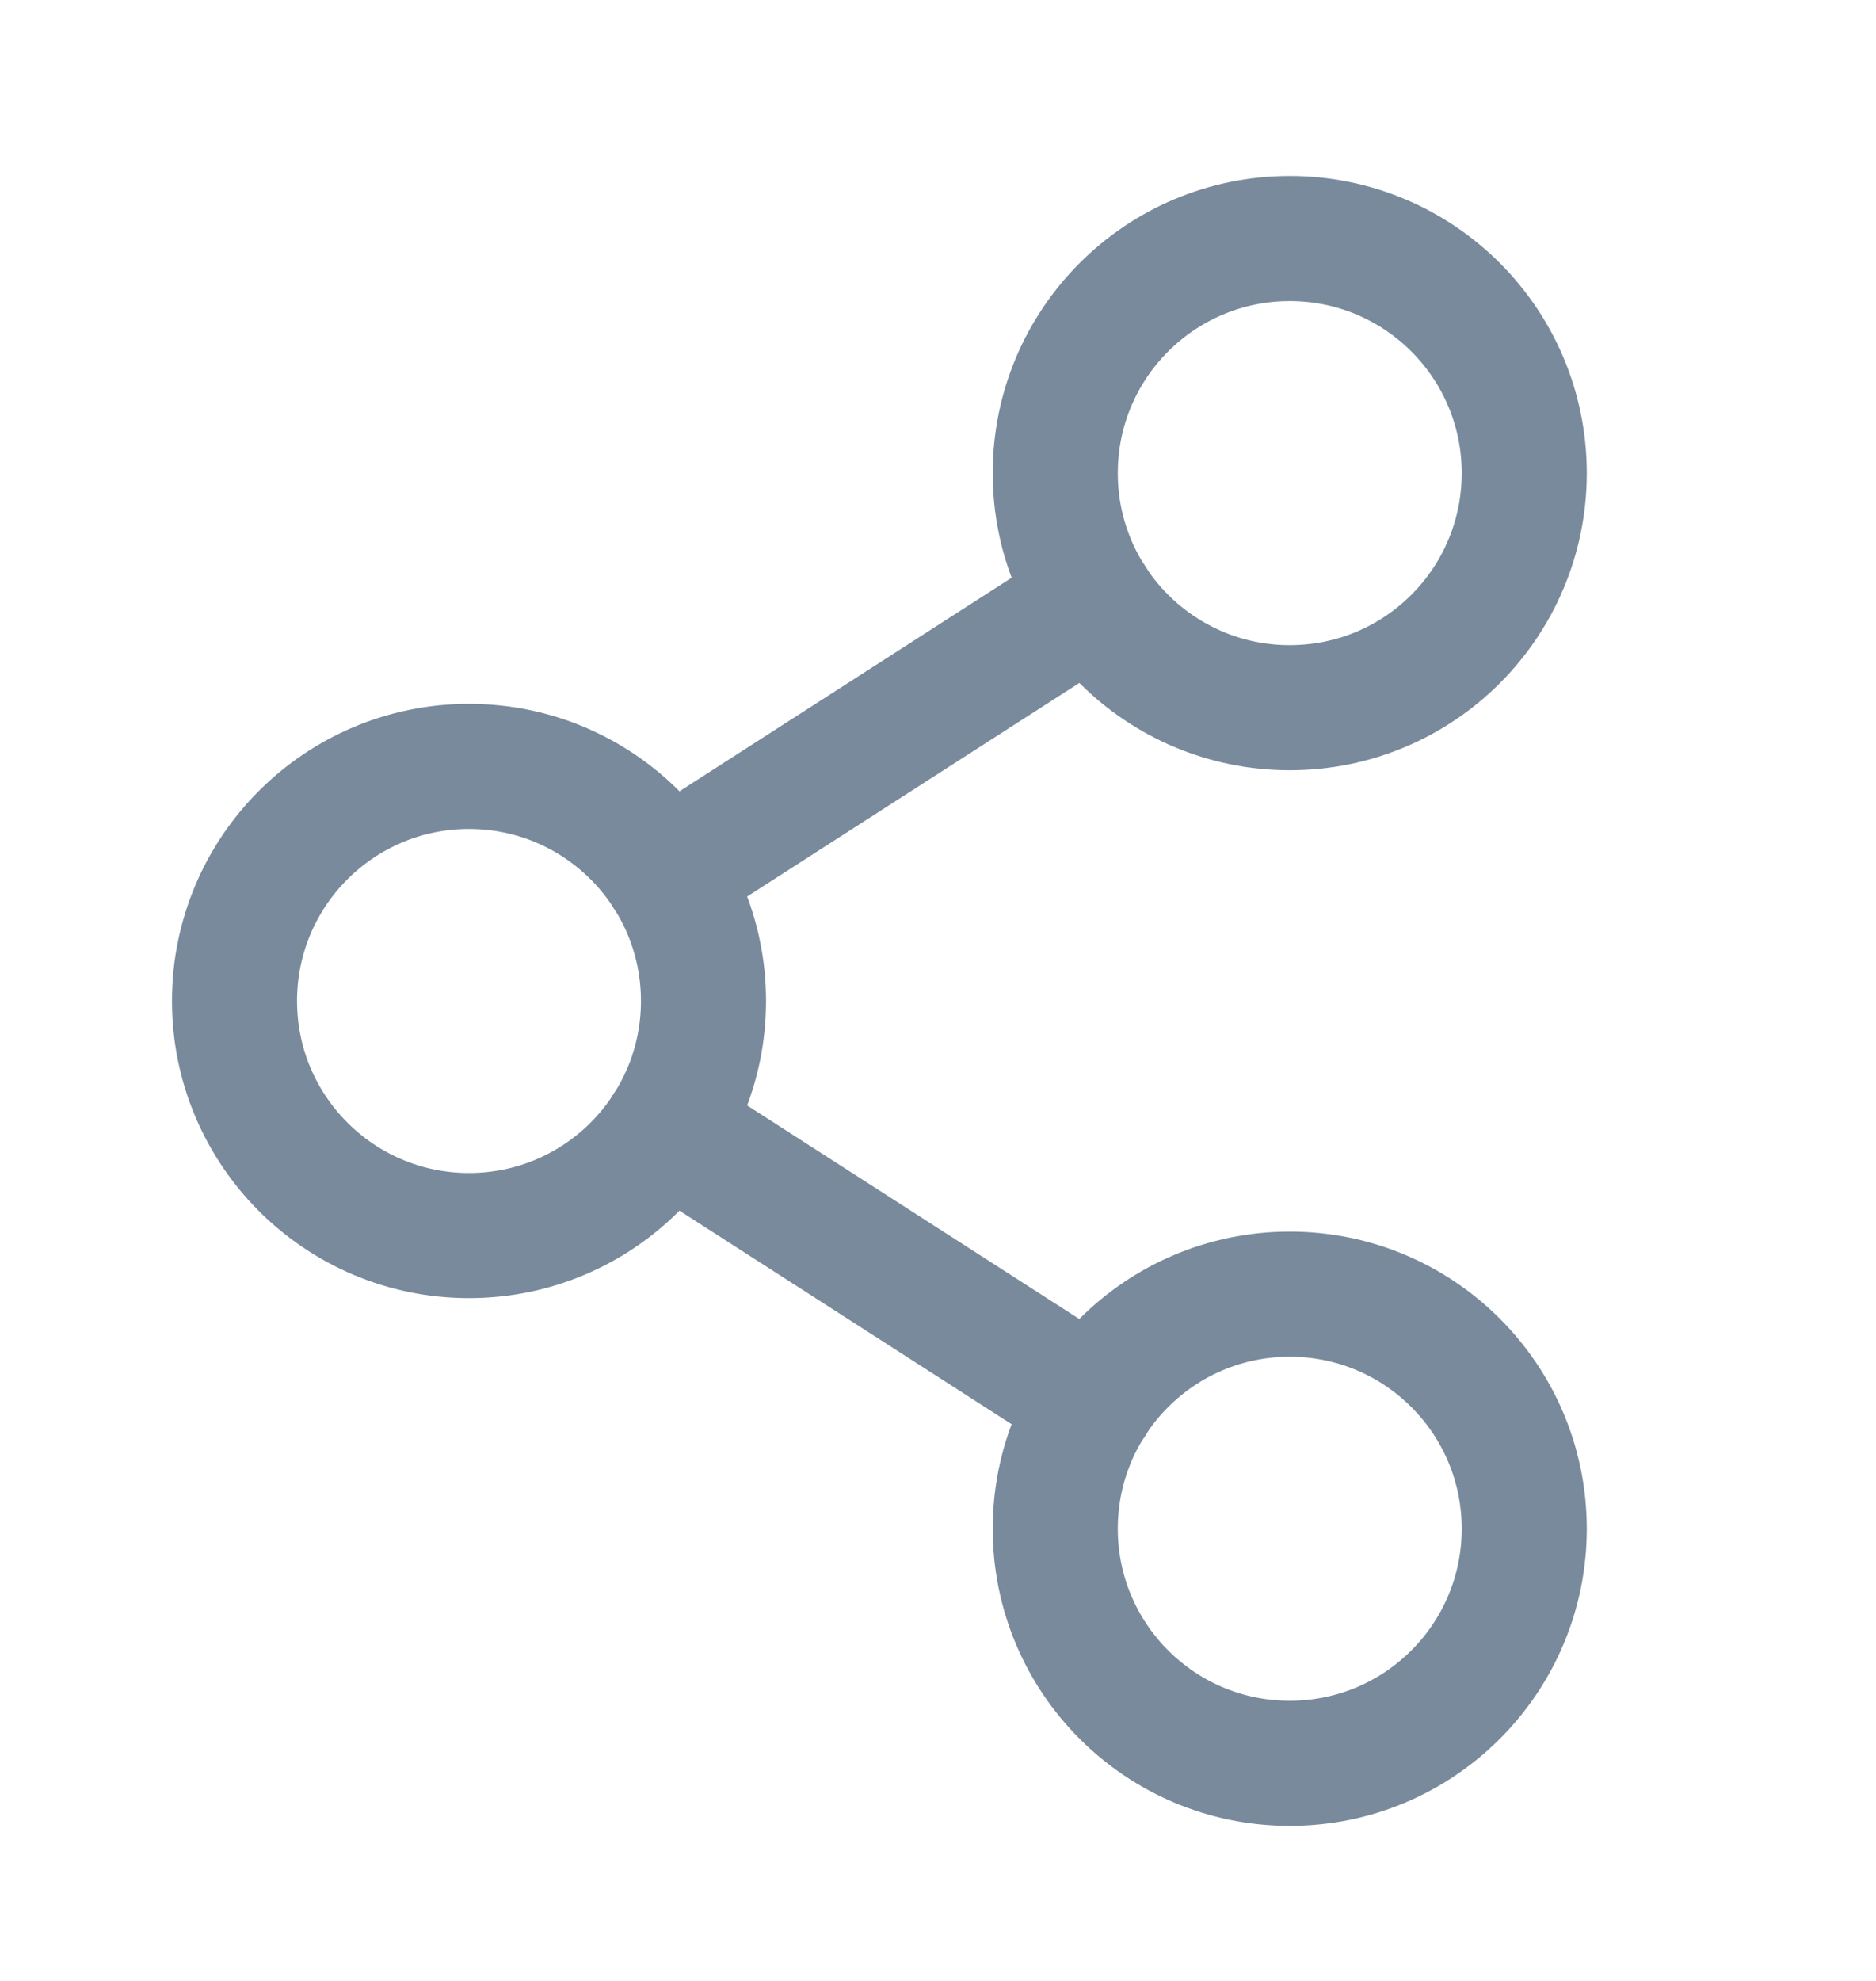 <svg width="18" height="19" viewBox="0 0 18 19" fill="none" xmlns="http://www.w3.org/2000/svg">
<path d="M4.5 11.851C5.743 11.851 6.75 10.843 6.75 9.601C6.75 8.358 5.743 7.351 4.5 7.351C3.257 7.351 2.25 8.358 2.25 9.601C2.25 10.843 3.257 11.851 4.5 11.851Z" stroke="#788A9C" stroke-width="1.2" stroke-linecap="round" stroke-linejoin="round"/>
<path d="M12.375 16.913C13.618 16.913 14.625 15.906 14.625 14.663C14.625 13.42 13.618 12.413 12.375 12.413C11.132 12.413 10.125 13.42 10.125 14.663C10.125 15.906 11.132 16.913 12.375 16.913Z" stroke="#788A9C" stroke-width="1.2" stroke-linecap="round" stroke-linejoin="round"/>
<path d="M12.375 6.788C13.618 6.788 14.625 5.781 14.625 4.538C14.625 3.295 13.618 2.288 12.375 2.288C11.132 2.288 10.125 3.295 10.125 4.538C10.125 5.781 11.132 6.788 12.375 6.788Z" stroke="#788A9C" stroke-width="1.2" stroke-linecap="round" stroke-linejoin="round"/>
<path d="M10.484 5.755L6.392 8.385" stroke="#788A9C" stroke-width="1.2" stroke-linecap="round" stroke-linejoin="round"/>
<path d="M6.392 10.817L10.484 13.447" stroke="#788A9C" stroke-width="1.2" stroke-linecap="round" stroke-linejoin="round"/>
</svg>
